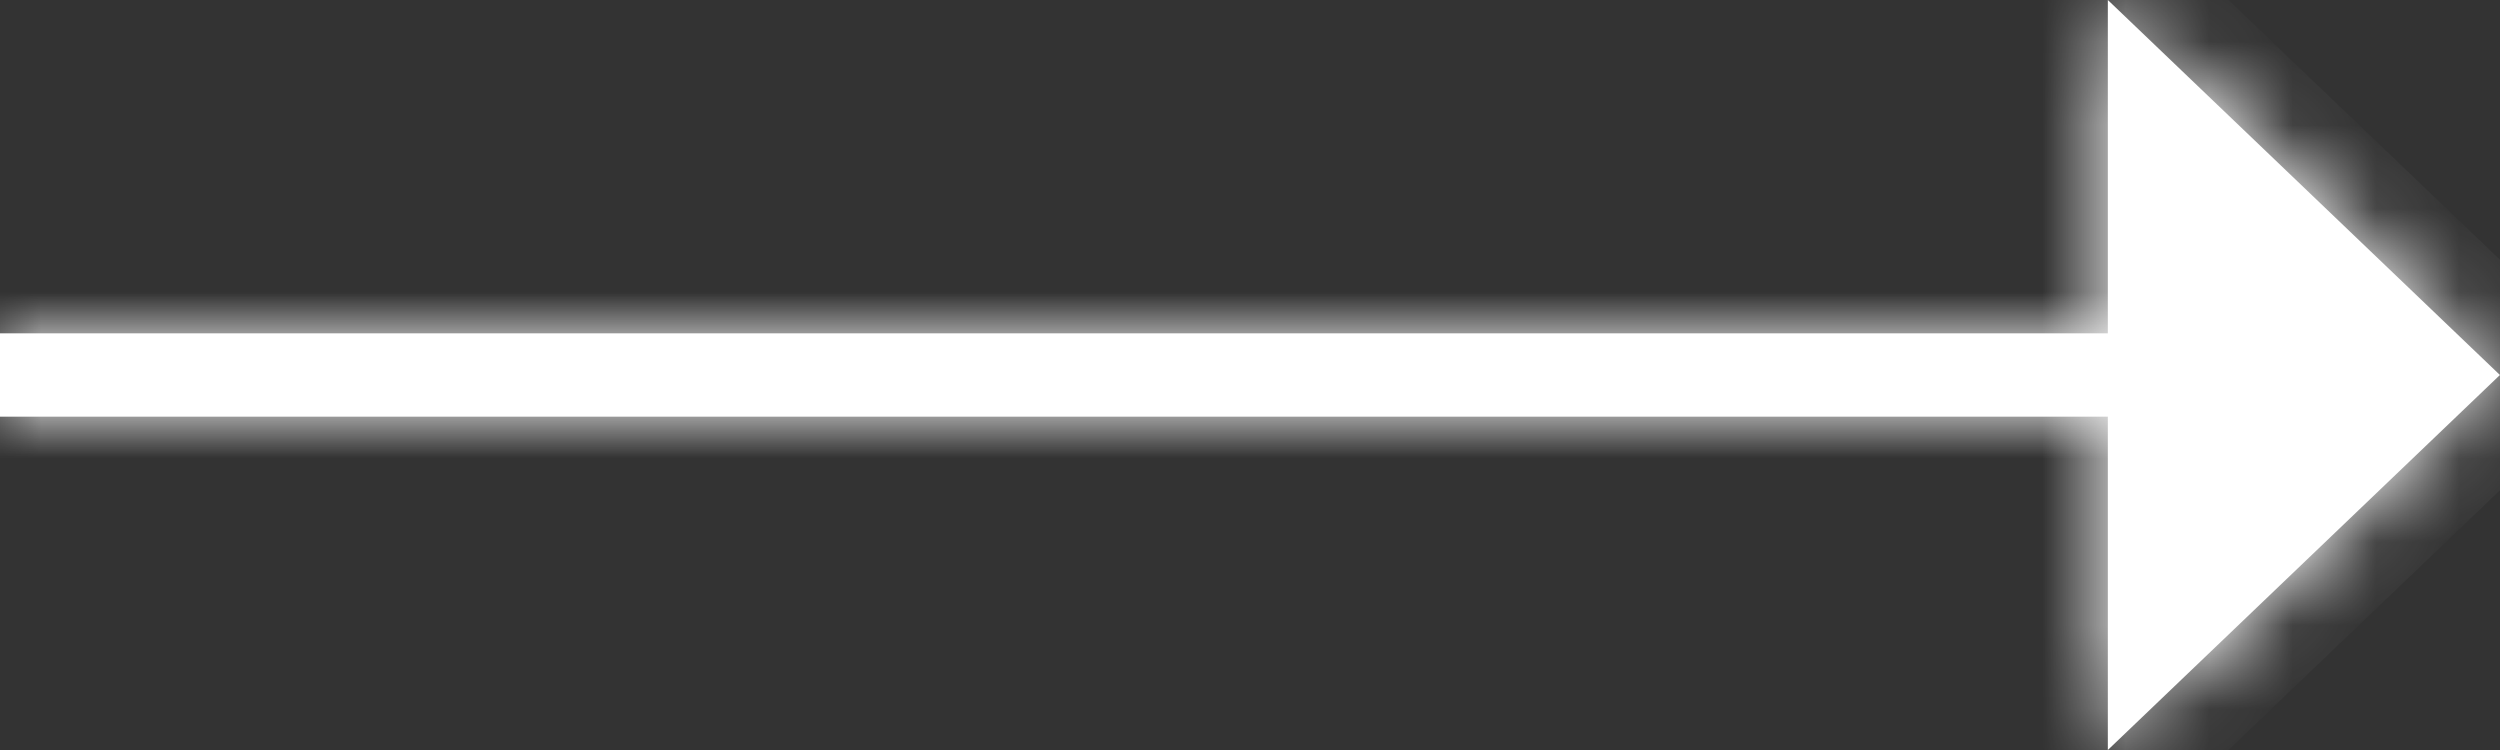 <svg width="30" height="9" viewBox="0 0 30 9" fill="none" xmlns="http://www.w3.org/2000/svg">
<rect x="0" y="0" width="30" height="9" fill="#333333" stroke="none"/>
<mask id="path-1-inside-1" fill="white">
<path fill-rule="evenodd" clip-rule="evenodd" d="M29.999 4.5L25.294 0L25.294 4L0 4L0 5L25.294 5L25.294 9L29.999 4.5Z"/>
</mask>
<path fill-rule="evenodd" clip-rule="evenodd" d="M29.999 4.5L25.294 0L25.294 4L0 4L0 5L25.294 5L25.294 9L29.999 4.5Z" fill="white"/>
<path d="M25.294 0L25.985 -0.723L24.294 -2.34L24.294 -3.8147e-06L25.294 0ZM29.999 4.5L30.69 5.223L31.446 4.5L30.69 3.777L29.999 4.5ZM25.294 4V5L26.294 5L26.294 4L25.294 4ZM0 4L0 3H-1V4H0ZM0 5H-1V6H0L0 5ZM25.294 5L26.294 5L26.294 4L25.294 4V5ZM25.294 9L24.294 9L24.294 11.34L25.985 9.723L25.294 9ZM24.603 0.723L29.308 5.223L30.69 3.777L25.985 -0.723L24.603 0.723ZM26.294 4L26.294 3.8147e-06L24.294 -3.8147e-06L24.294 4L26.294 4ZM0 5L25.294 5V3L0 3L0 5ZM1 5L1 4H-1L-1 5H1ZM25.294 4L0 4L0 6L25.294 6V4ZM26.294 9L26.294 5L24.294 5L24.294 9L26.294 9ZM29.308 3.777L24.603 8.277L25.985 9.723L30.69 5.223L29.308 3.777Z" fill="white" mask="url(#path-1-inside-1)"/>
</svg>

